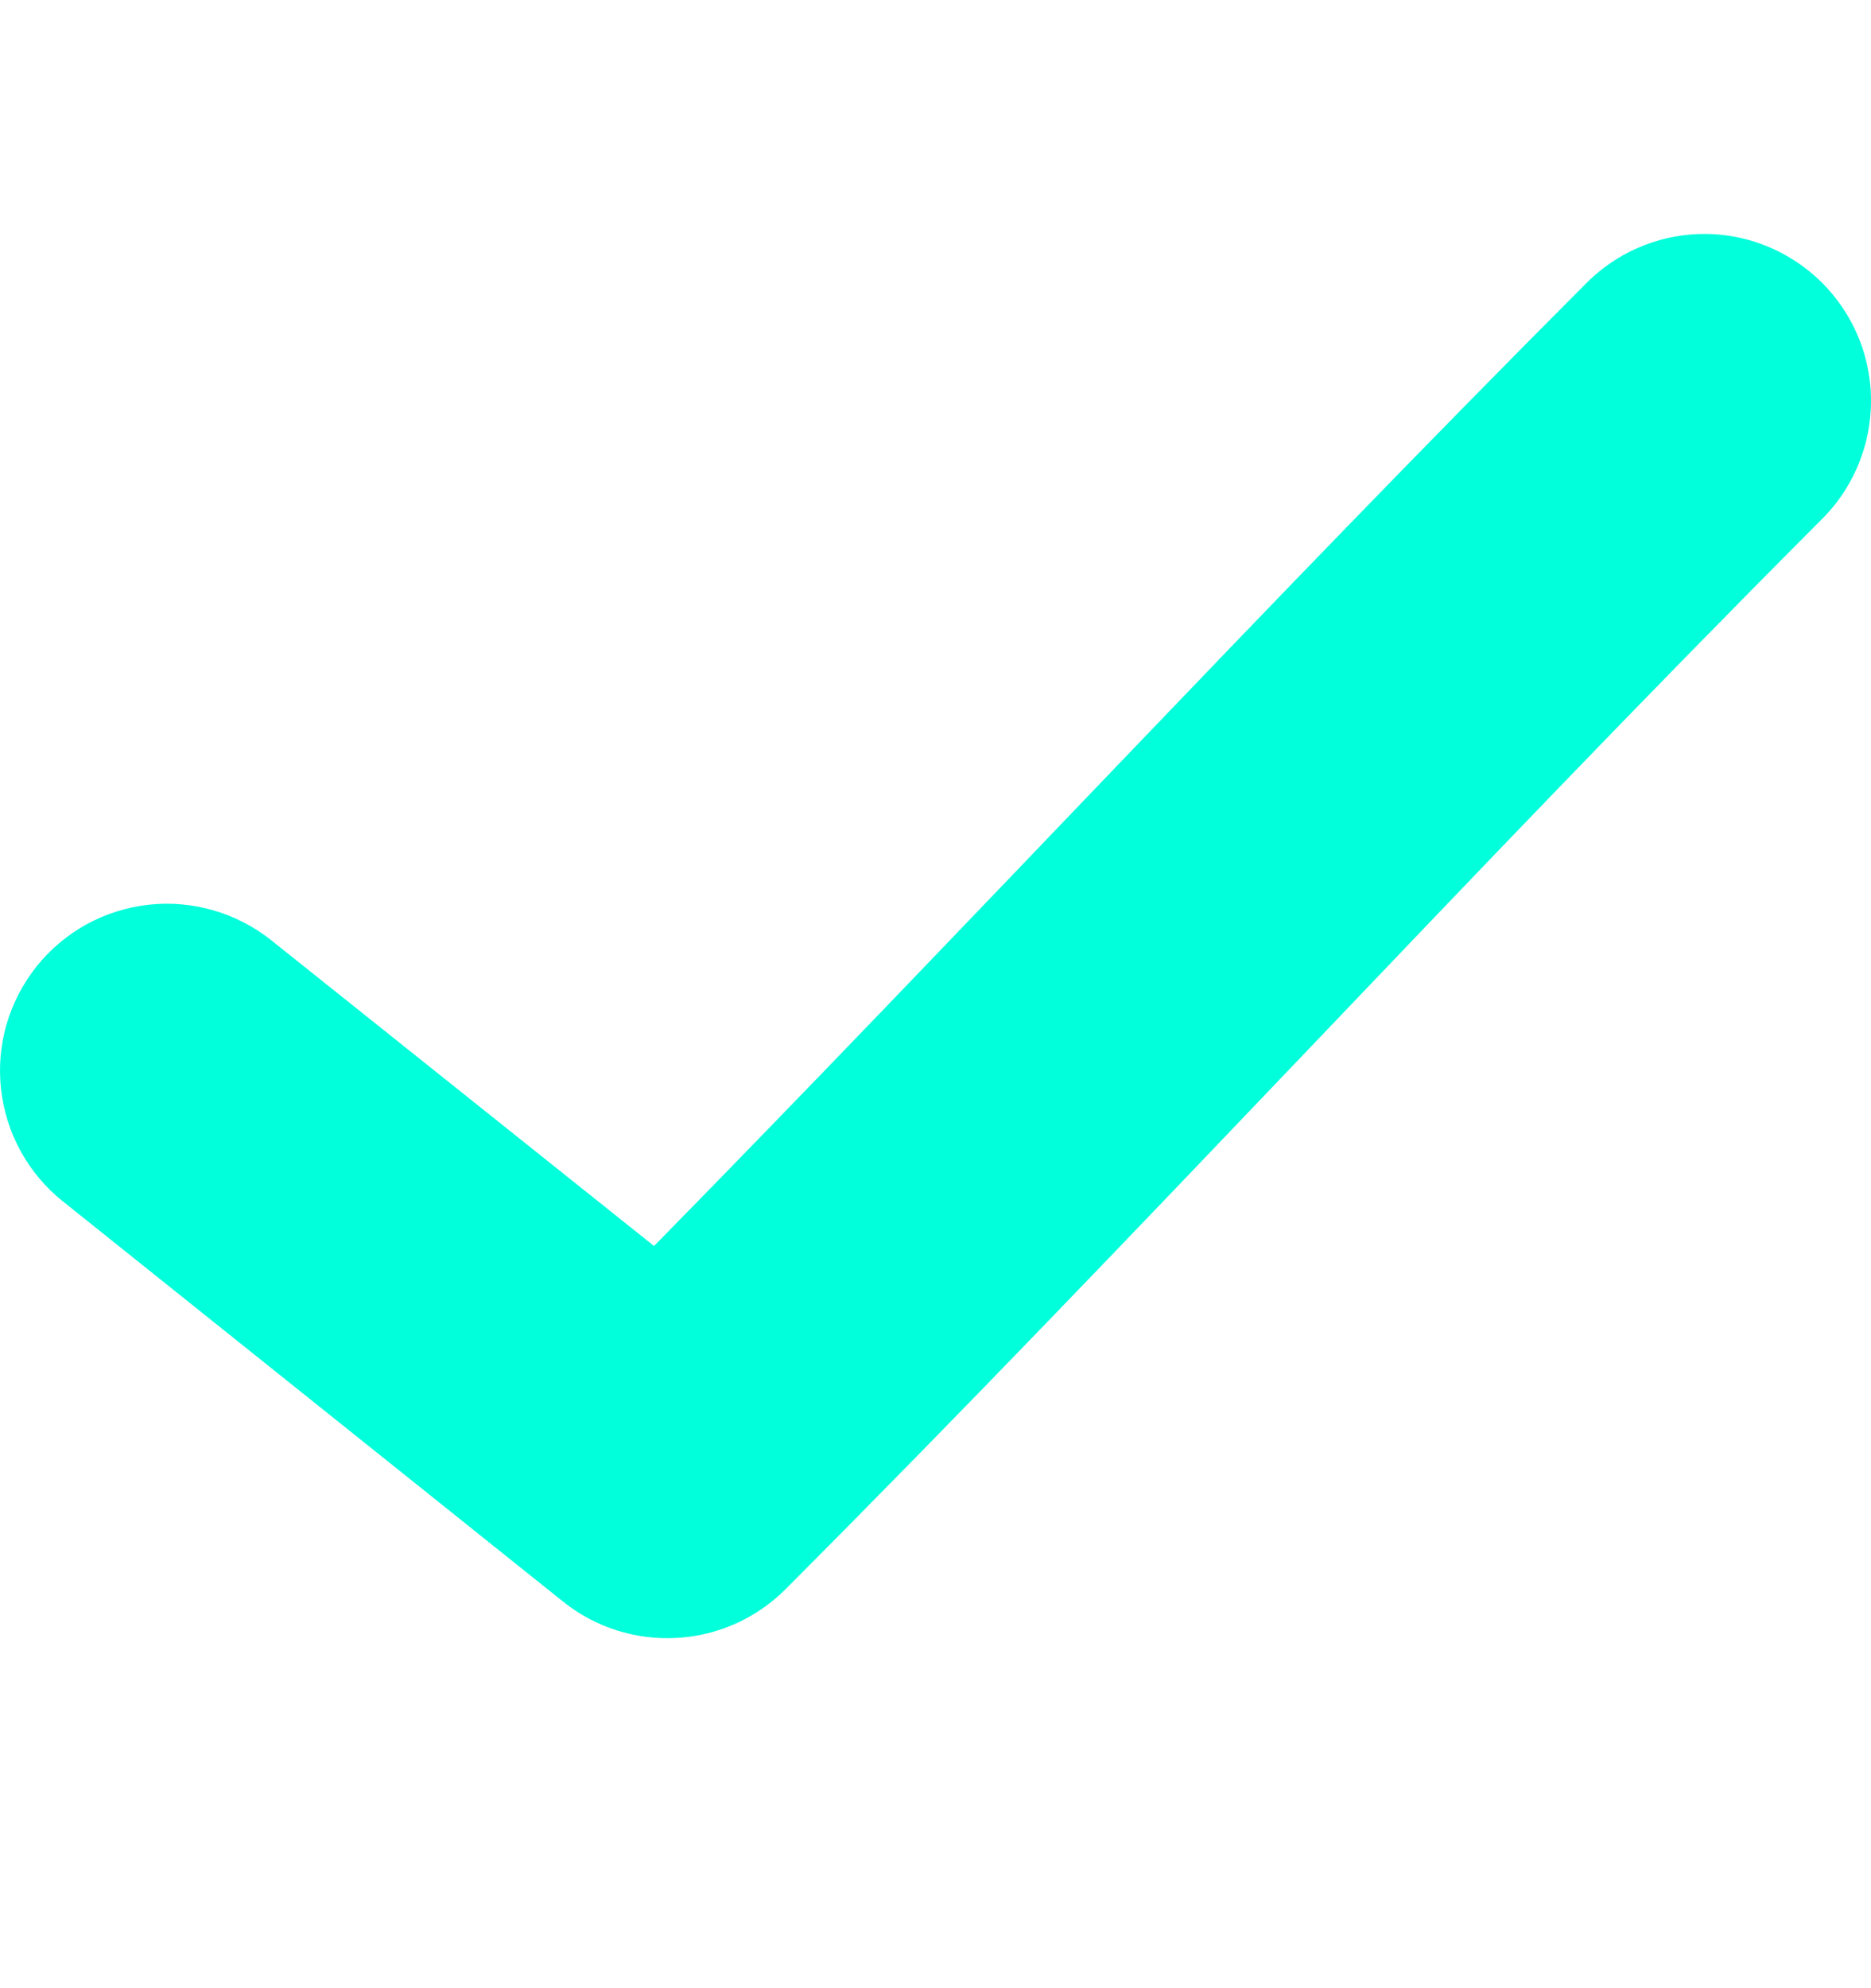 <svg width="16" height="17" viewBox="0 0 16 17" fill="none" xmlns="http://www.w3.org/2000/svg">
<path d="M14.53 2.001C14.159 2.013 13.807 2.17 13.549 2.438C10.785 5.209 8.263 7.934 5.593 10.654L2.32 8.04C2.173 7.923 2.005 7.836 1.825 7.784C1.645 7.732 1.456 7.715 1.27 7.736C1.084 7.757 0.903 7.814 0.739 7.904C0.575 7.995 0.43 8.117 0.313 8.263C0.196 8.41 0.109 8.578 0.056 8.758C0.004 8.938 -0.012 9.127 0.009 9.313C0.051 9.689 0.24 10.034 0.536 10.271L4.817 13.696C5.091 13.915 5.437 14.025 5.787 14.005C6.138 13.986 6.469 13.837 6.717 13.589C9.791 10.508 12.55 7.476 15.565 4.454C15.772 4.254 15.913 3.996 15.971 3.714C16.029 3.431 16 3.138 15.888 2.873C15.776 2.608 15.586 2.382 15.344 2.227C15.102 2.071 14.818 1.992 14.53 2.001V2.001Z" fill="#01FFDB"/>
</svg>
